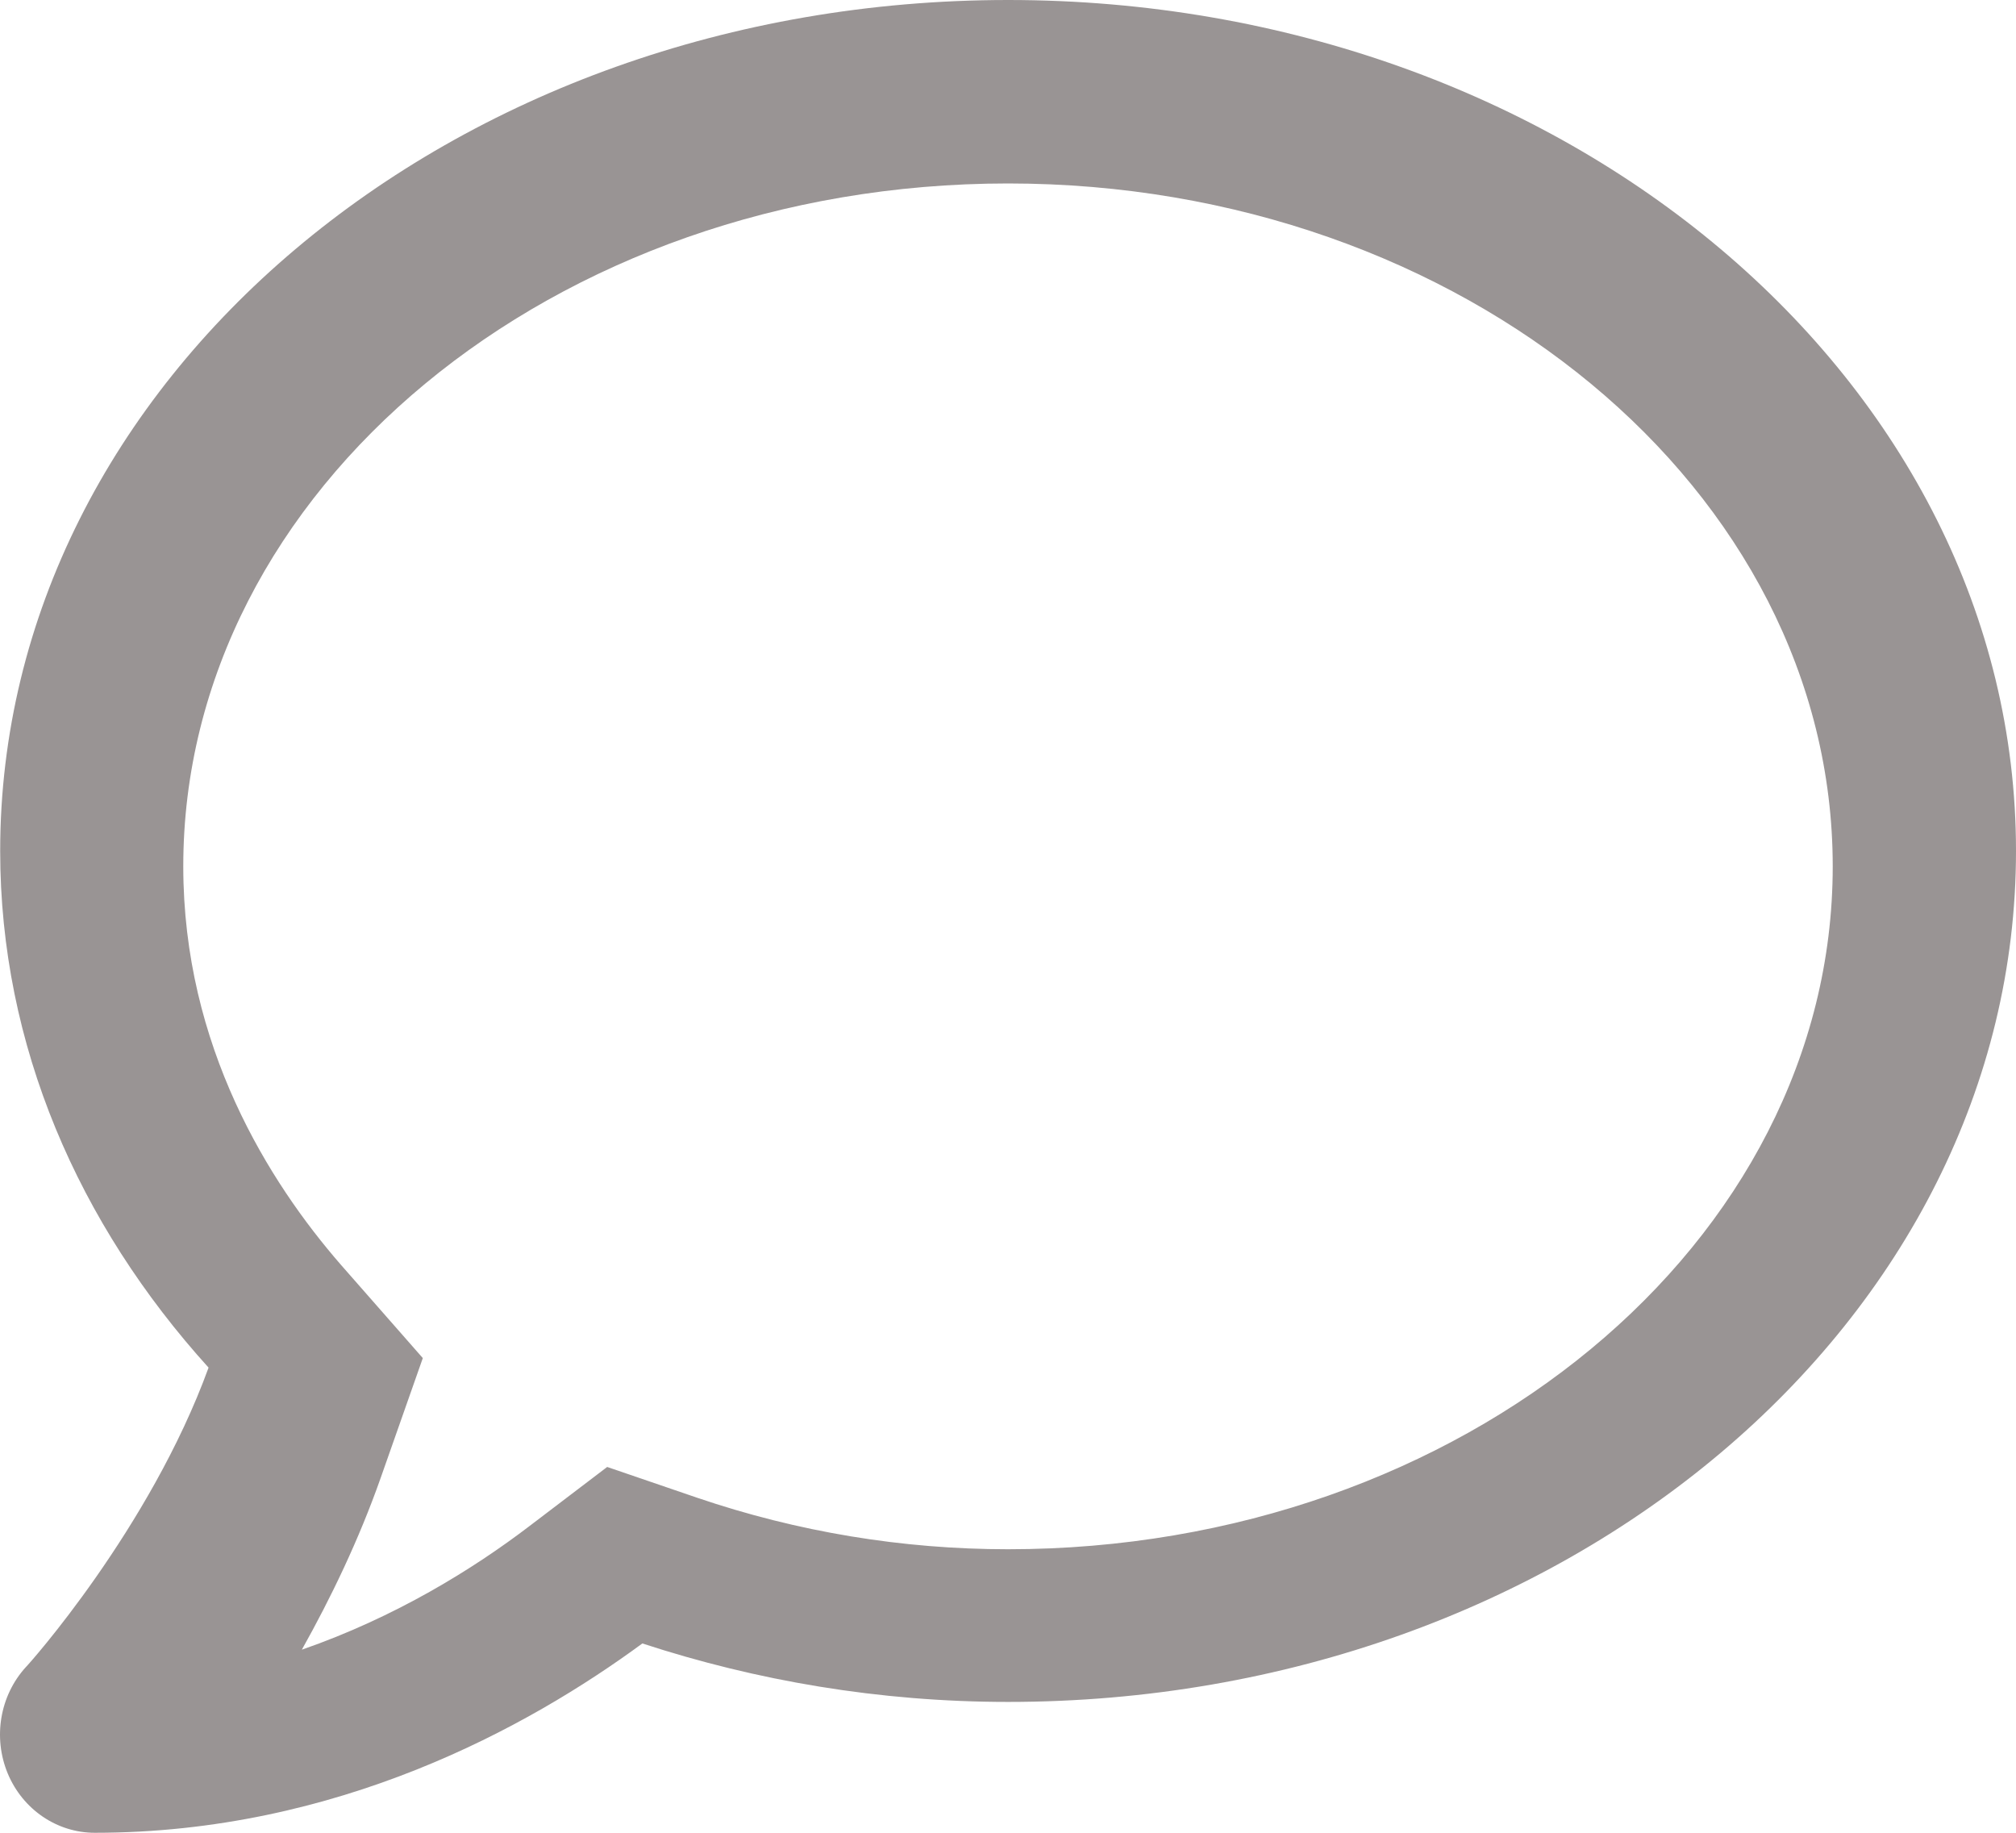 <svg width="11" height="10" viewBox="0 0 11 10" fill="none" xmlns="http://www.w3.org/2000/svg">
<path fill-rule="evenodd" clip-rule="evenodd" d="M0.001 4.643C0.001 2.078 2.463 0 5.501 0C8.538 0 11 2.078 11 4.643C11 7.208 8.538 9.286 5.501 9.286C4.796 9.286 4.126 9.17 3.505 8.967C2.88 9.426 1.838 10 0.517 10C0.311 10 0.124 9.873 0.042 9.676C-0.039 9.48 -0.001 9.252 0.141 9.096C0.152 9.087 0.818 8.342 1.138 7.462C0.429 6.679 0.001 5.705 0.001 4.643ZM3.804 8.172C4.351 8.358 4.922 8.453 5.5 8.453C7.982 8.453 10 6.781 10 4.727C10 2.673 7.982 1.001 5.5 1.001C3.019 1.001 1 2.673 1 4.727C1 5.71 1.47 6.453 1.861 6.902L2.307 7.41L2.077 8.064C1.958 8.402 1.805 8.719 1.647 9.001C2.157 8.824 2.582 8.561 2.891 8.325L3.313 8.004L3.804 8.172Z" fill="#999494"/>
</svg>

